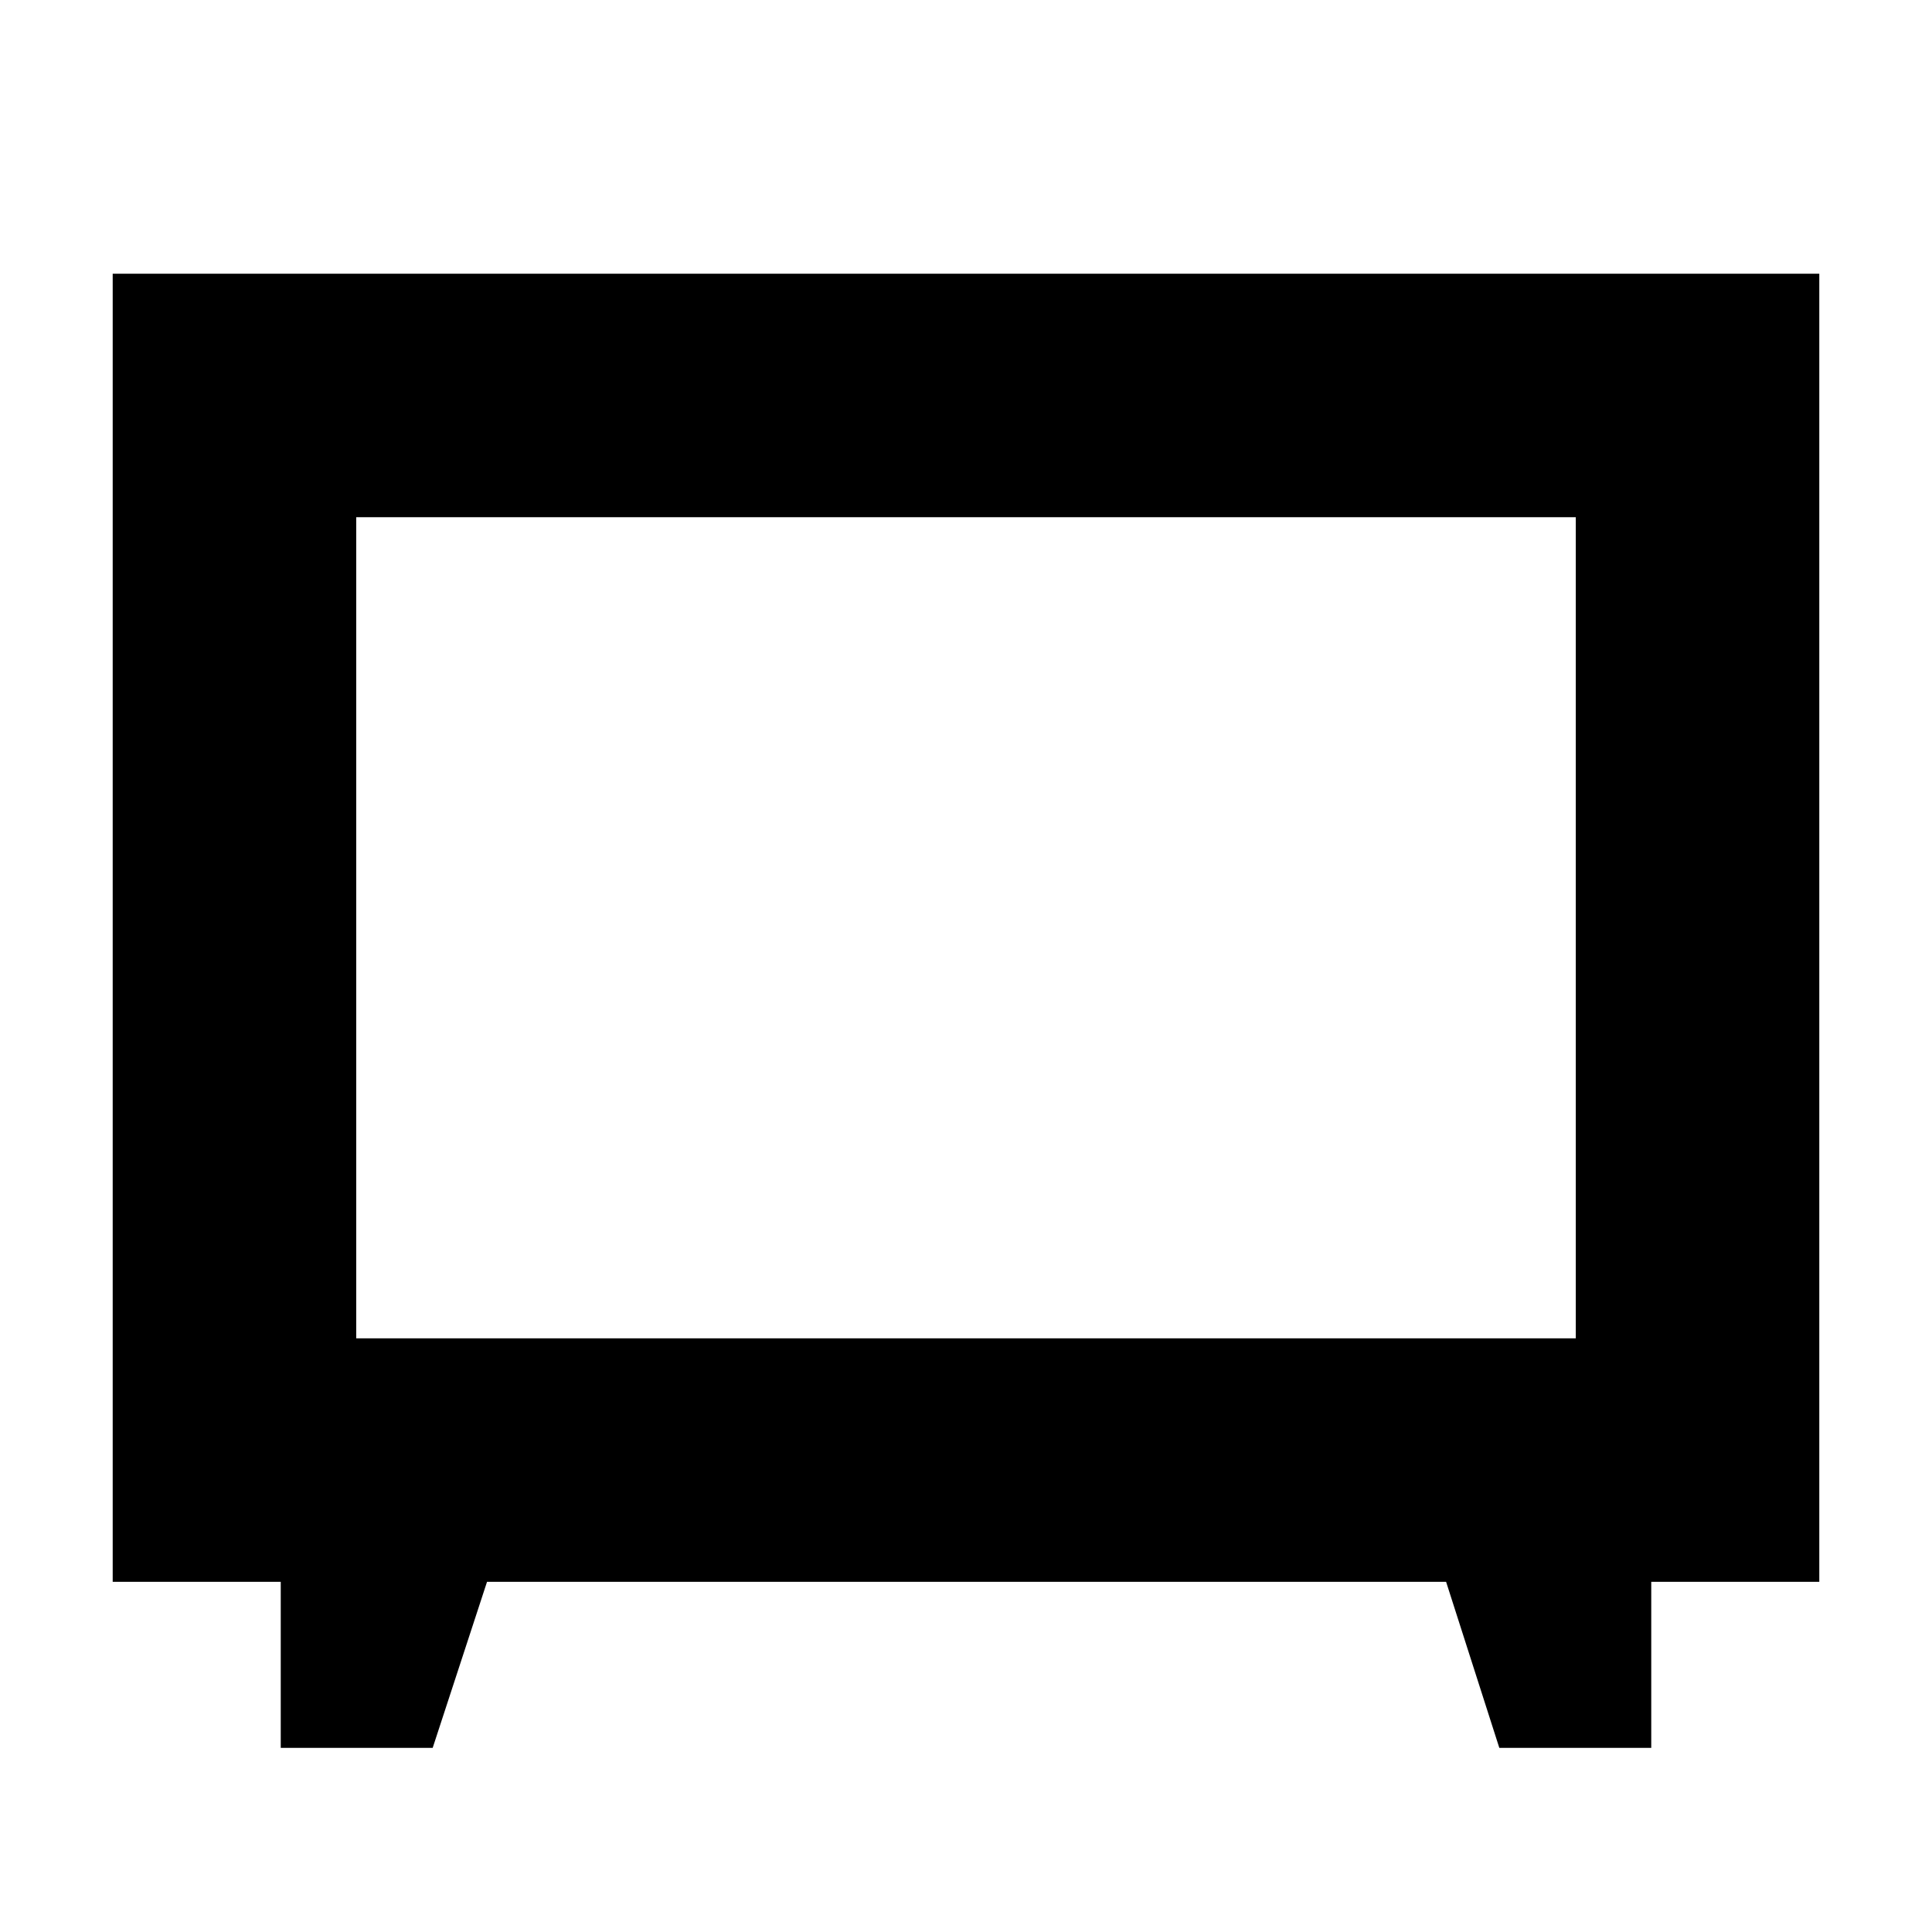 <svg xmlns="http://www.w3.org/2000/svg" height="24" viewBox="0 -960 960 960" width="24"><path d="M139.5-91.5V-174H56v-650h848v650h-83.5v82.5H745L718.56-174H242l-27 82.5h-75.5ZM177-295h606v-408H177v408Zm303-204.5Z"/></svg>